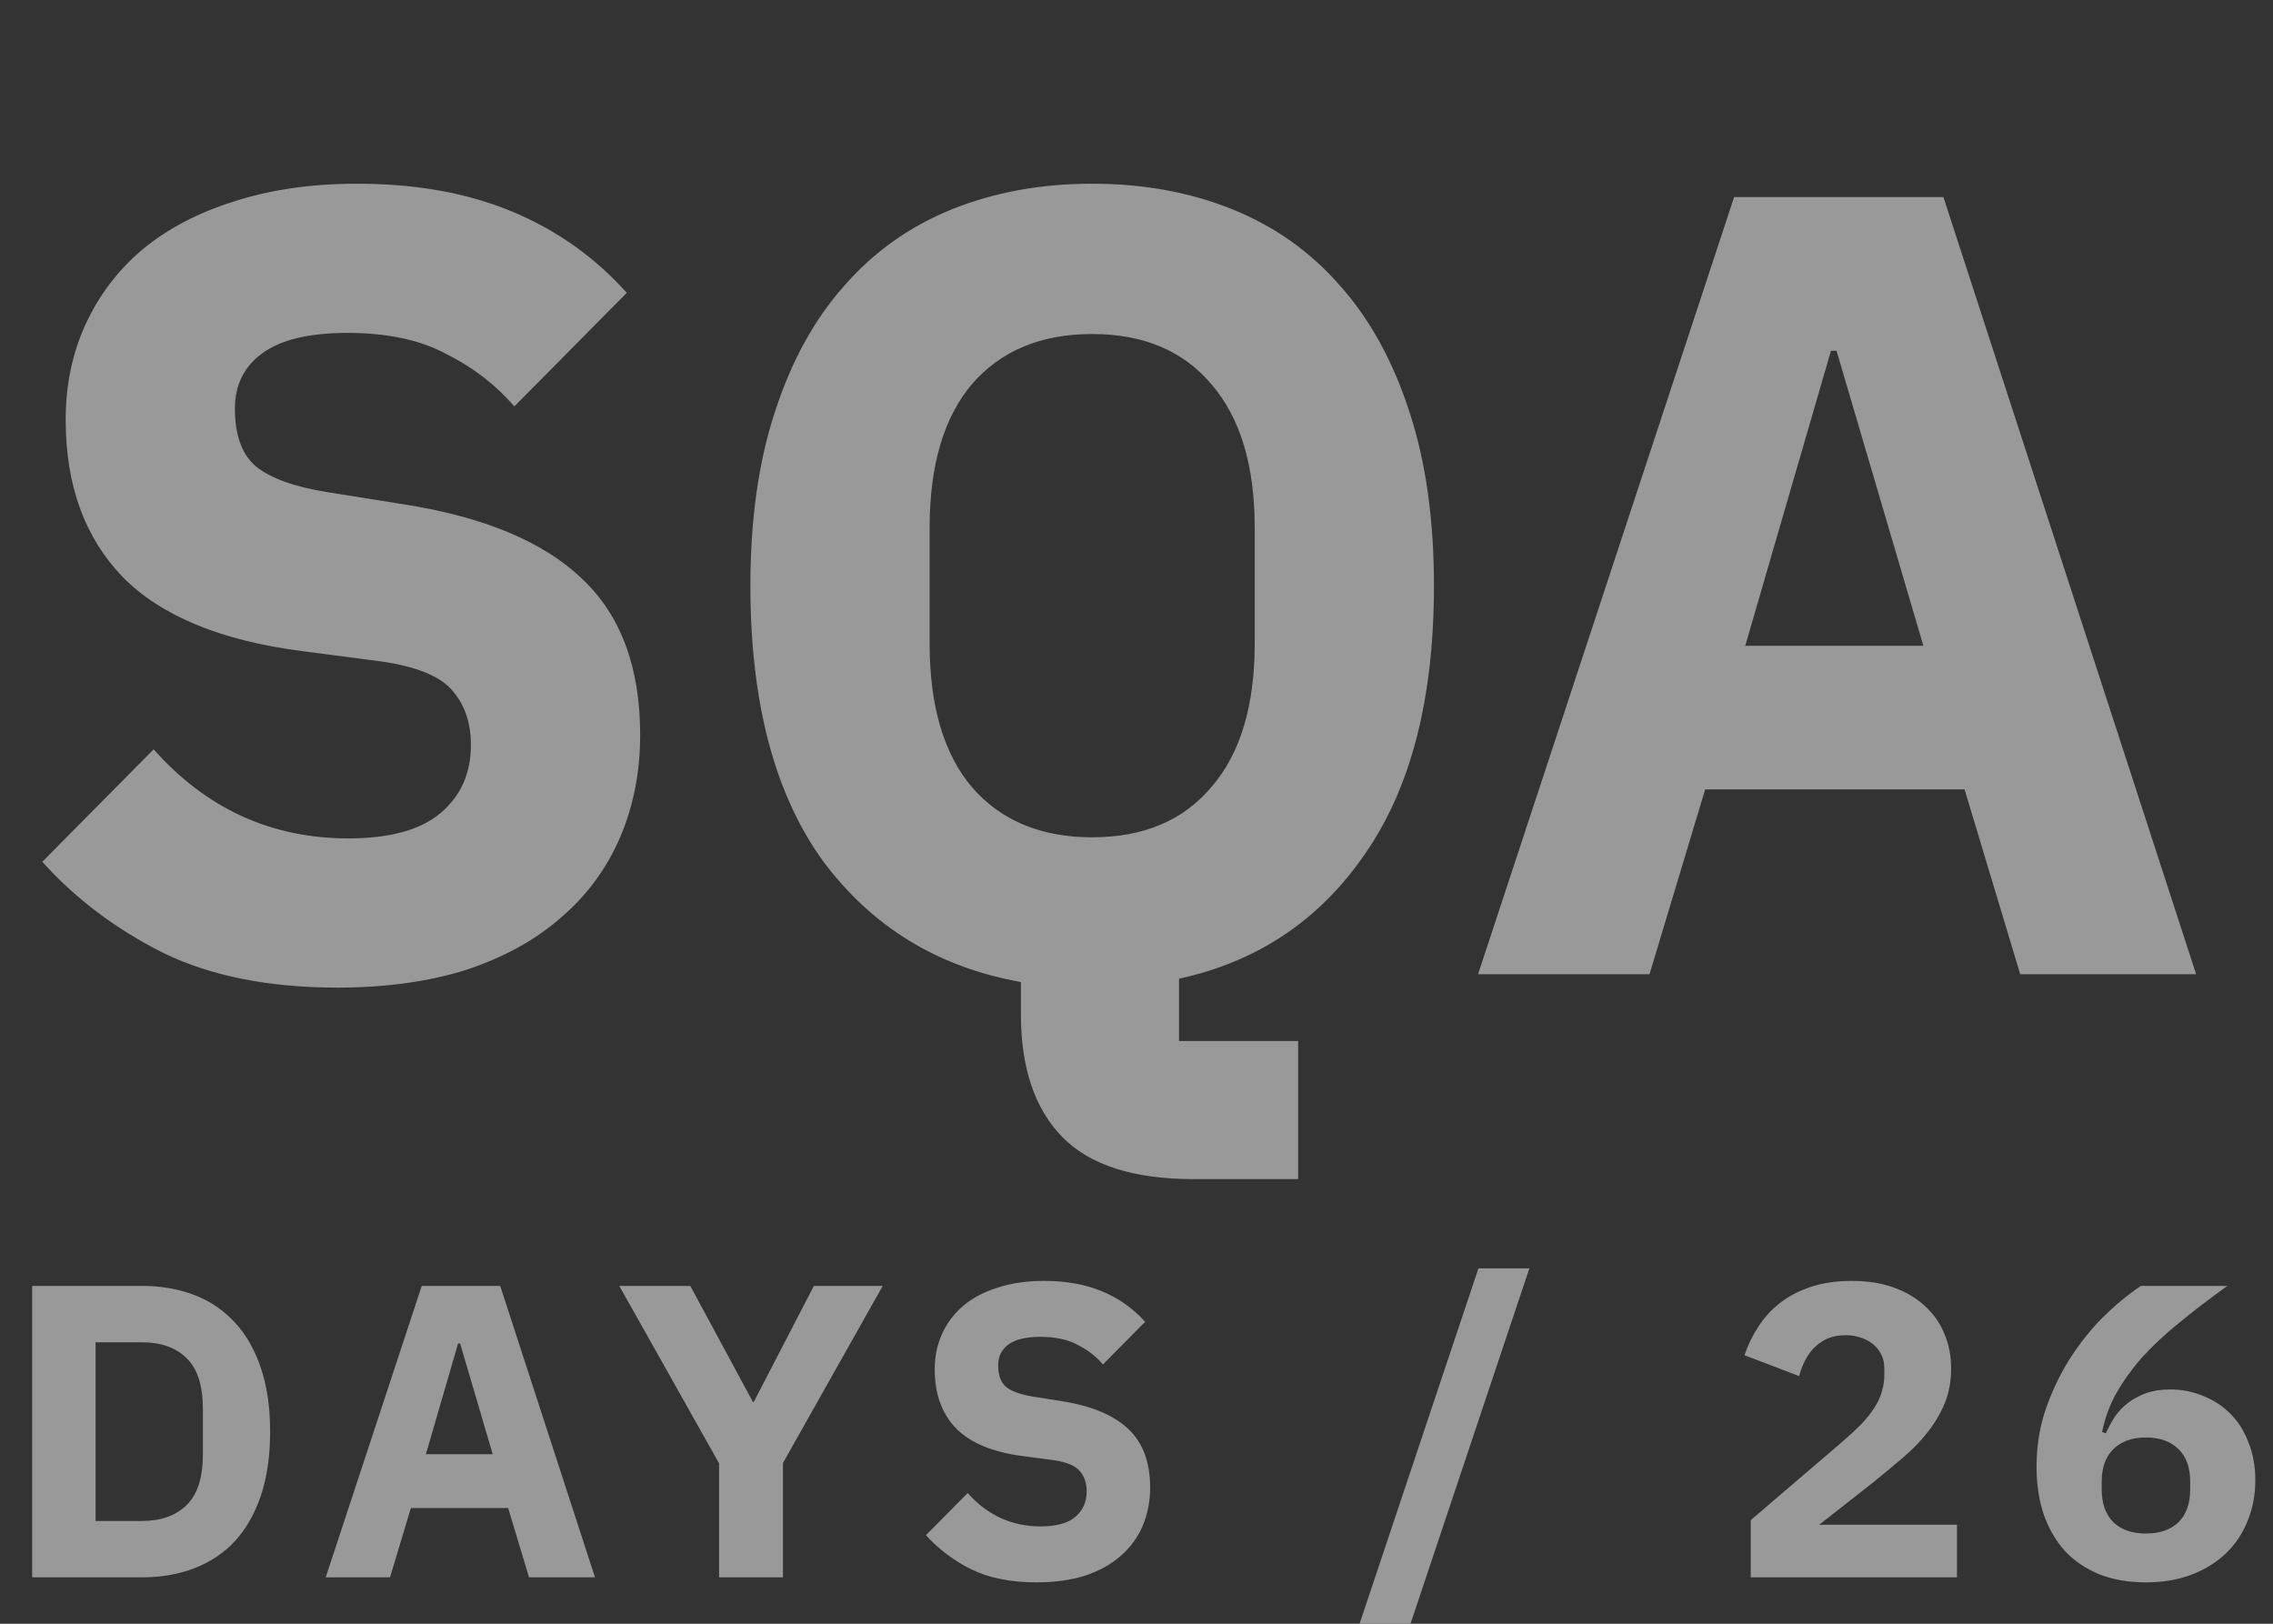 <svg width="98" height="70" viewBox="0 0 98 70" fill="none" xmlns="http://www.w3.org/2000/svg">
<rect x="0" y="0" width="98" height="70" fill="#333333" stroke="none"/>
<g opacity="0.5">
<g clip-path="url(#clip0)">
<path d="M14.544 42.576C11.6 42.576 9.104 42.08 7.056 41.088C5.008 40.064 3.264 38.752 1.824 37.152L6.624 32.304C8.896 34.864 11.696 36.144 15.024 36.144C16.816 36.144 18.144 35.776 19.008 35.04C19.872 34.304 20.304 33.328 20.304 32.112C20.304 31.184 20.048 30.416 19.536 29.808C19.024 29.168 17.984 28.736 16.416 28.512L13.104 28.08C9.552 27.632 6.944 26.56 5.28 24.864C3.648 23.168 2.832 20.912 2.832 18.096C2.832 16.592 3.12 15.216 3.696 13.968C4.272 12.72 5.088 11.648 6.144 10.752C7.232 9.856 8.544 9.168 10.08 8.688C11.648 8.176 13.424 7.92 15.408 7.92C17.936 7.92 20.16 8.32 22.08 9.12C24 9.92 25.648 11.088 27.024 12.624L22.176 17.52C21.376 16.592 20.4 15.84 19.248 15.264C18.128 14.656 16.704 14.352 14.976 14.352C13.344 14.352 12.128 14.64 11.328 15.216C10.528 15.792 10.128 16.592 10.128 17.616C10.128 18.768 10.432 19.6 11.04 20.112C11.68 20.624 12.704 20.992 14.112 21.216L17.424 21.744C20.88 22.288 23.44 23.36 25.104 24.96C26.768 26.528 27.6 28.768 27.6 31.68C27.6 33.28 27.312 34.752 26.736 36.096C26.16 37.44 25.312 38.592 24.192 39.552C23.104 40.512 21.744 41.264 20.112 41.808C18.48 42.32 16.624 42.576 14.544 42.576ZM55.969 50.832H51.457C48.865 50.832 46.977 50.224 45.793 49.008C44.609 47.792 44.017 46.032 44.017 43.728V42.336C40.433 41.696 37.585 39.952 35.473 37.104C33.393 34.224 32.353 30.272 32.353 25.248C32.353 22.4 32.705 19.904 33.409 17.76C34.113 15.584 35.105 13.776 36.385 12.336C37.665 10.864 39.217 9.76 41.041 9.024C42.865 8.288 44.881 7.92 47.089 7.92C49.297 7.92 51.313 8.288 53.137 9.024C54.961 9.76 56.513 10.864 57.793 12.336C59.073 13.776 60.065 15.584 60.769 17.76C61.473 19.904 61.825 22.4 61.825 25.248C61.825 30.112 60.833 33.968 58.849 36.816C56.897 39.664 54.225 41.456 50.833 42.192V44.88H55.969V50.832ZM47.089 36.096C49.297 36.096 51.009 35.376 52.225 33.936C53.473 32.496 54.097 30.432 54.097 27.744V22.752C54.097 20.064 53.473 18 52.225 16.56C51.009 15.12 49.297 14.4 47.089 14.4C44.881 14.4 43.153 15.12 41.905 16.56C40.689 18 40.081 20.064 40.081 22.752V27.744C40.081 30.432 40.689 32.496 41.905 33.936C43.153 35.376 44.881 36.096 47.089 36.096ZM87.102 42L84.702 34.032H73.518L71.118 42H63.726L74.766 8.496H83.79L94.686 42H87.102ZM79.182 15.12H78.942L75.246 27.84H82.926L79.182 15.12Z" fill="white"/>
<path d="M1.386 55.436H6.12C6.948 55.436 7.704 55.568 8.388 55.832C9.072 56.096 9.654 56.492 10.134 57.02C10.614 57.536 10.986 58.19 11.25 58.982C11.514 59.762 11.646 60.674 11.646 61.718C11.646 62.762 11.514 63.68 11.25 64.472C10.986 65.252 10.614 65.906 10.134 66.434C9.654 66.95 9.072 67.34 8.388 67.604C7.704 67.868 6.948 68 6.12 68H1.386V55.436ZM6.12 65.57C6.936 65.57 7.578 65.342 8.046 64.886C8.514 64.43 8.748 63.698 8.748 62.69V60.746C8.748 59.738 8.514 59.006 8.046 58.55C7.578 58.094 6.936 57.866 6.12 57.866H4.122V65.57H6.12ZM22.809 68L21.909 65.012H17.715L16.815 68H14.043L18.183 55.436H21.567L25.653 68H22.809ZM19.839 57.92H19.749L18.363 62.69H21.243L19.839 57.92ZM31.003 68V63.086L26.701 55.436H29.762L32.462 60.44H32.498L35.09 55.436H38.059L33.758 63.068V68H31.003ZM44.692 68.216C43.588 68.216 42.652 68.03 41.884 67.658C41.116 67.274 40.462 66.782 39.922 66.182L41.722 64.364C42.574 65.324 43.624 65.804 44.872 65.804C45.544 65.804 46.042 65.666 46.366 65.39C46.69 65.114 46.852 64.748 46.852 64.292C46.852 63.944 46.756 63.656 46.564 63.428C46.372 63.188 45.982 63.026 45.394 62.942L44.152 62.78C42.82 62.612 41.842 62.21 41.218 61.574C40.606 60.938 40.3 60.092 40.3 59.036C40.3 58.472 40.408 57.956 40.624 57.488C40.84 57.02 41.146 56.618 41.542 56.282C41.95 55.946 42.442 55.688 43.018 55.508C43.606 55.316 44.272 55.22 45.016 55.22C45.964 55.22 46.798 55.37 47.518 55.67C48.238 55.97 48.856 56.408 49.372 56.984L47.554 58.82C47.254 58.472 46.888 58.19 46.456 57.974C46.036 57.746 45.502 57.632 44.854 57.632C44.242 57.632 43.786 57.74 43.486 57.956C43.186 58.172 43.036 58.472 43.036 58.856C43.036 59.288 43.15 59.6 43.378 59.792C43.618 59.984 44.002 60.122 44.53 60.206L45.772 60.404C47.068 60.608 48.028 61.01 48.652 61.61C49.276 62.198 49.588 63.038 49.588 64.13C49.588 64.73 49.48 65.282 49.264 65.786C49.048 66.29 48.73 66.722 48.31 67.082C47.902 67.442 47.392 67.724 46.78 67.928C46.168 68.12 45.472 68.216 44.692 68.216ZM58.378 70.718L63.742 54.68H65.938L60.574 70.718H58.378ZM84.375 68H75.483V65.534L79.353 62.222C79.701 61.922 79.995 61.652 80.235 61.412C80.475 61.16 80.667 60.92 80.811 60.692C80.967 60.452 81.075 60.218 81.135 59.99C81.207 59.762 81.243 59.516 81.243 59.252V59C81.243 58.76 81.195 58.55 81.099 58.37C81.003 58.19 80.877 58.04 80.721 57.92C80.565 57.8 80.385 57.71 80.181 57.65C79.989 57.59 79.791 57.56 79.587 57.56C79.287 57.56 79.023 57.608 78.795 57.704C78.579 57.8 78.387 57.932 78.219 58.1C78.063 58.256 77.931 58.442 77.823 58.658C77.715 58.862 77.631 59.084 77.571 59.324L75.213 58.424C75.357 57.992 75.555 57.584 75.807 57.2C76.059 56.804 76.371 56.462 76.743 56.174C77.127 55.874 77.577 55.64 78.093 55.472C78.609 55.304 79.191 55.22 79.839 55.22C80.523 55.22 81.129 55.316 81.657 55.508C82.185 55.7 82.629 55.964 82.989 56.3C83.361 56.636 83.643 57.038 83.835 57.506C84.027 57.962 84.123 58.46 84.123 59C84.123 59.54 84.033 60.032 83.853 60.476C83.673 60.92 83.427 61.34 83.115 61.736C82.815 62.12 82.461 62.486 82.053 62.834C81.645 63.182 81.219 63.536 80.775 63.896L78.435 65.732H84.375V68ZM92.522 68.216C91.778 68.216 91.112 68.102 90.524 67.874C89.936 67.634 89.438 67.298 89.03 66.866C88.634 66.422 88.328 65.894 88.112 65.282C87.908 64.67 87.806 63.986 87.806 63.23C87.806 62.354 87.938 61.526 88.202 60.746C88.478 59.954 88.826 59.228 89.246 58.568C89.678 57.896 90.158 57.296 90.686 56.768C91.226 56.24 91.766 55.796 92.306 55.436H96.032C95.264 55.988 94.574 56.516 93.962 57.02C93.35 57.512 92.816 58.01 92.36 58.514C91.916 59.018 91.544 59.534 91.244 60.062C90.956 60.578 90.752 61.136 90.632 61.736L90.794 61.79C90.902 61.55 91.028 61.316 91.172 61.088C91.328 60.86 91.514 60.662 91.73 60.494C91.958 60.314 92.222 60.17 92.522 60.062C92.822 59.954 93.17 59.9 93.566 59.9C94.082 59.9 94.562 59.996 95.006 60.188C95.462 60.368 95.852 60.626 96.176 60.962C96.512 61.298 96.77 61.712 96.95 62.204C97.142 62.684 97.238 63.218 97.238 63.806C97.238 64.454 97.124 65.048 96.896 65.588C96.68 66.128 96.362 66.596 95.942 66.992C95.534 67.376 95.042 67.676 94.466 67.892C93.89 68.108 93.242 68.216 92.522 68.216ZM92.522 66.11C93.122 66.11 93.59 65.948 93.926 65.624C94.262 65.288 94.43 64.814 94.43 64.202V63.878C94.43 63.266 94.262 62.798 93.926 62.474C93.59 62.138 93.122 61.97 92.522 61.97C91.922 61.97 91.454 62.138 91.118 62.474C90.782 62.798 90.614 63.266 90.614 63.878V64.202C90.614 64.814 90.782 65.288 91.118 65.624C91.454 65.948 91.922 66.11 92.522 66.11Z" fill="white"/>
</g>
</g>
<defs>
<clipPath id="clip0">
<path d="M0 0H98V70H0V0Z" fill="white"/>
</clipPath>
</defs>
</svg>
